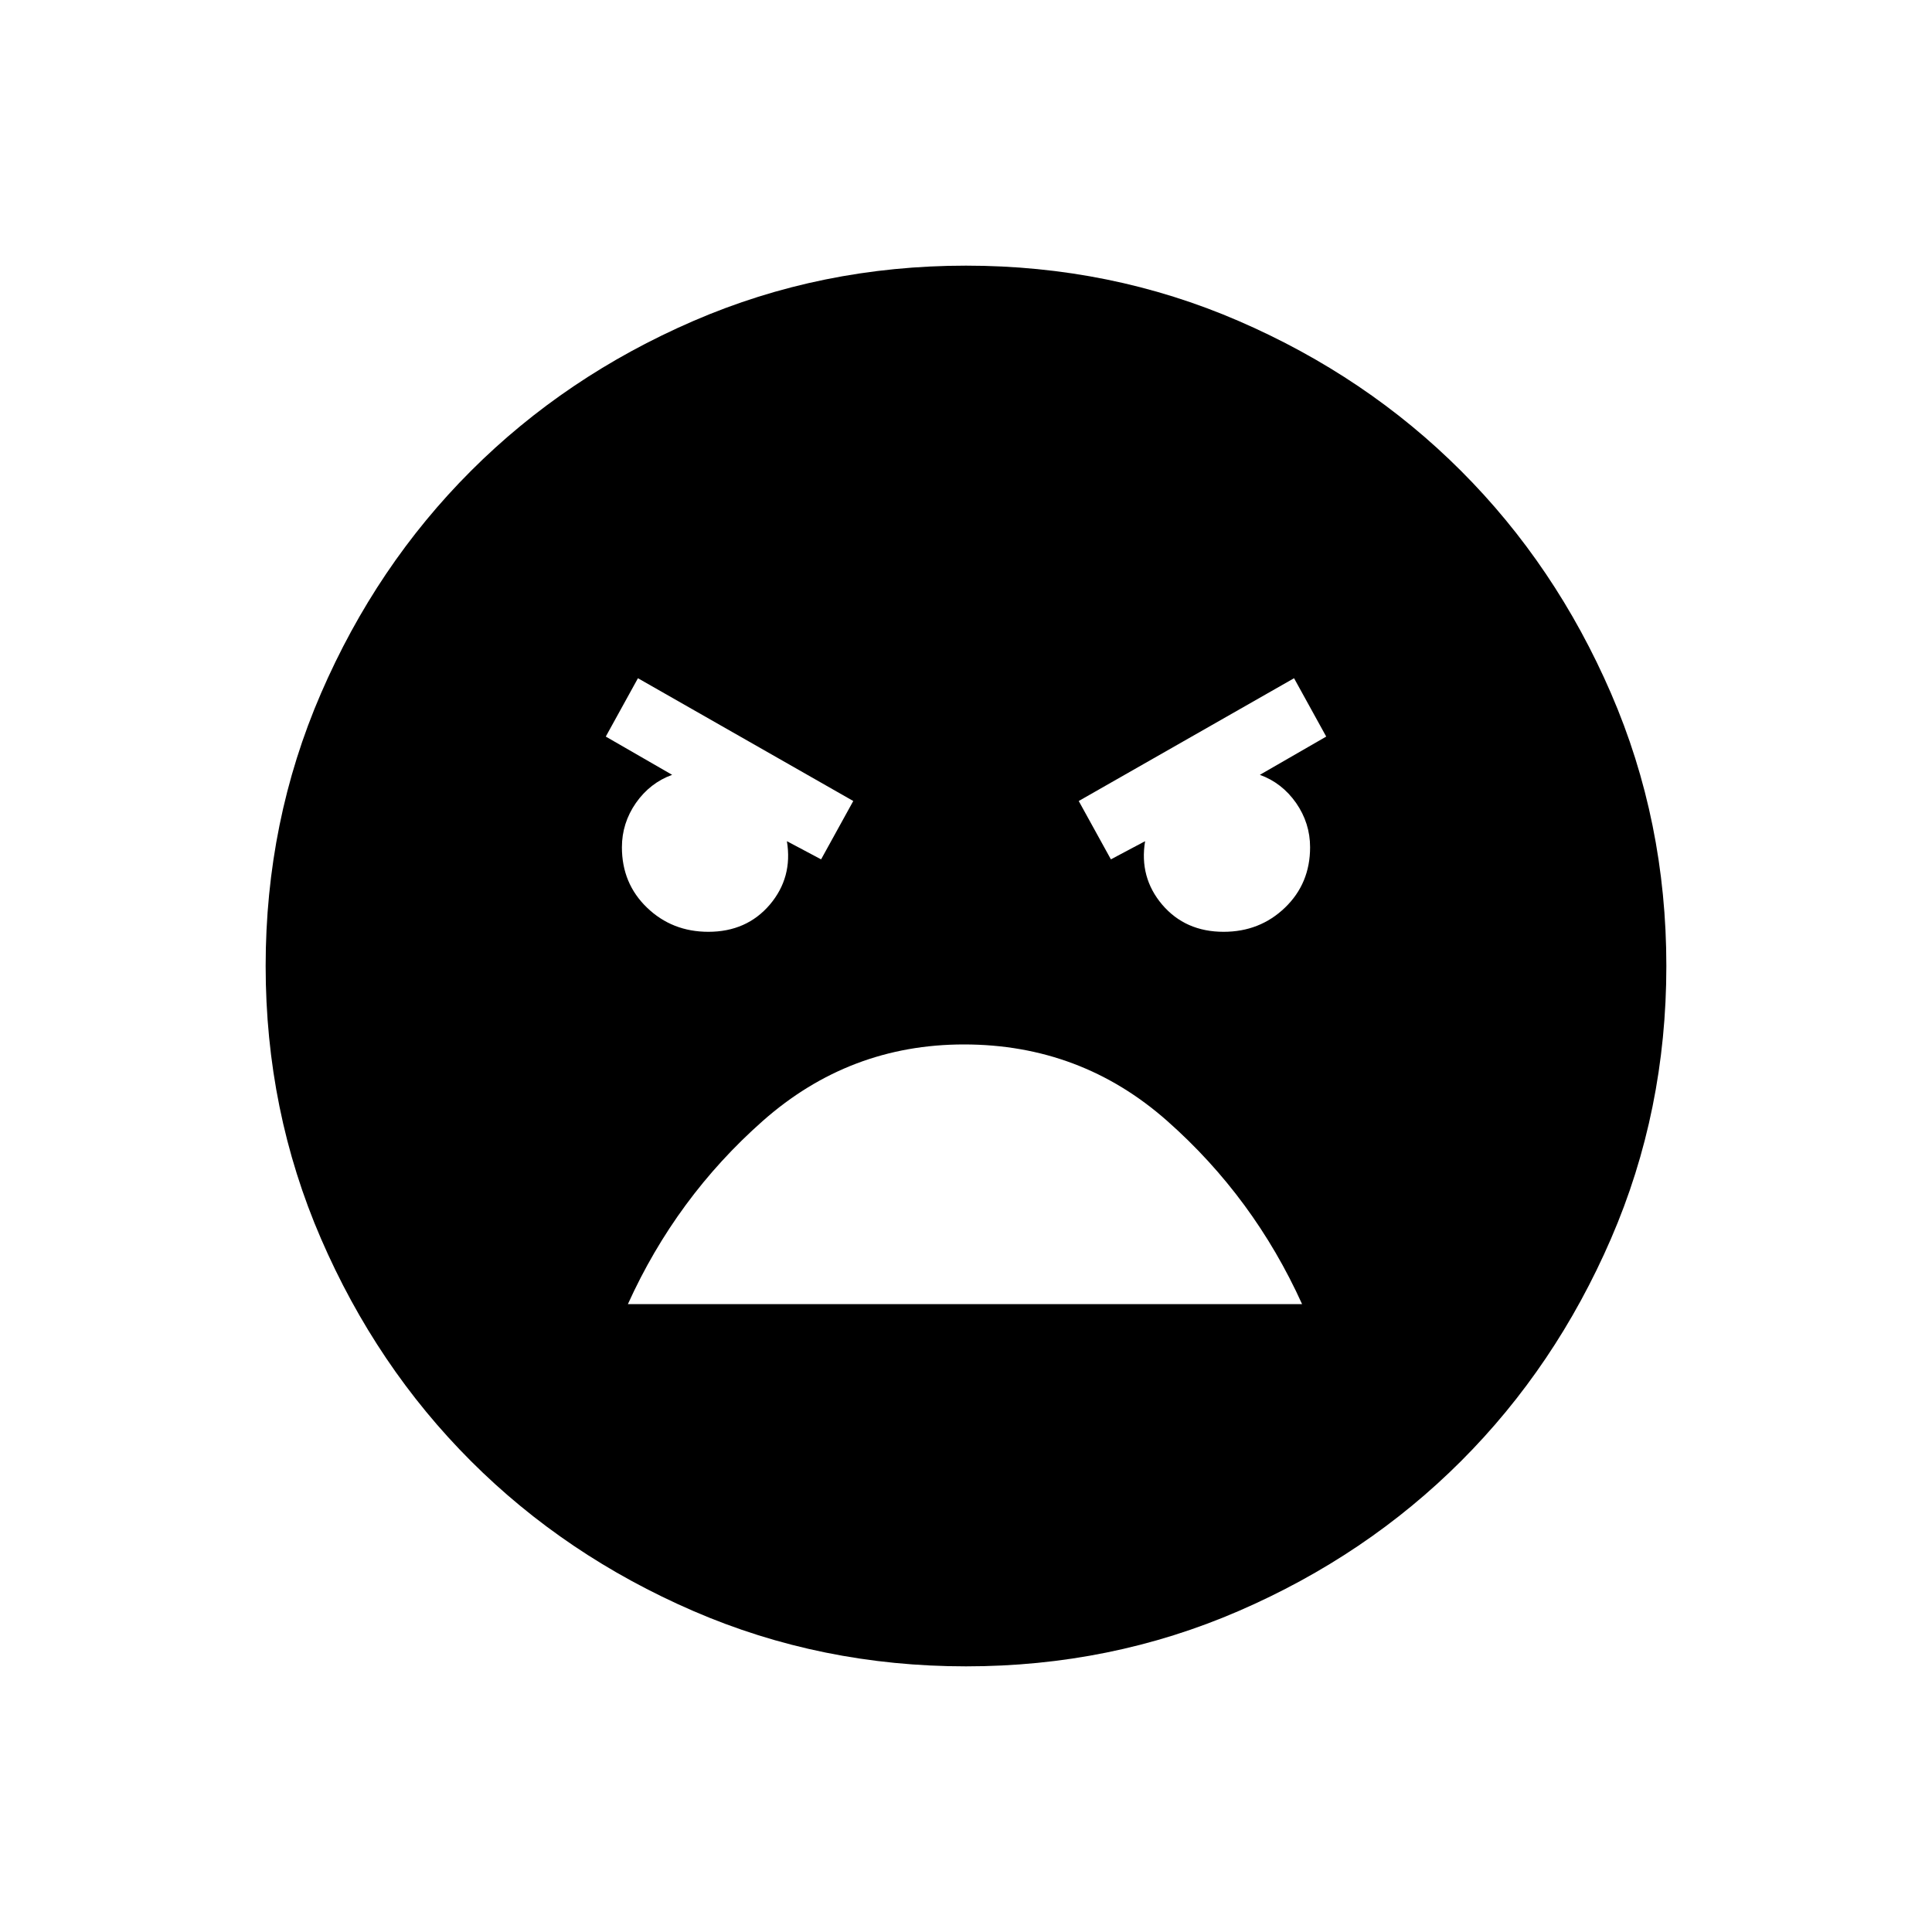 <svg xmlns="http://www.w3.org/2000/svg" height="20" width="20"><path d="M10 17.25q-1.5 0-2.823-.573t-2.302-1.552q-.979-.979-1.552-2.302Q2.75 11.5 2.75 10t.573-2.823q.573-1.323 1.552-2.302.979-.979 2.302-1.552Q8.5 2.75 10 2.75t2.823.573q1.323.573 2.302 1.552.979.979 1.552 2.302Q17.25 8.5 17.25 10t-.573 2.823q-.573 1.323-1.552 2.302-.979.979-2.302 1.552-1.323.573-2.823.573Zm1.5-8.354.354-.188q-.062.375.177.657.24.281.636.281.375 0 .635-.25t.26-.625q0-.25-.145-.459-.146-.208-.375-.291l.687-.396-.333-.604-2.229 1.271Zm-3 0 .333-.604-2.229-1.271-.333.604.687.396q-.229.083-.375.291-.145.209-.145.459 0 .375.26.625t.635.25q.396 0 .636-.281.239-.282.177-.657Zm1.479 1.916q-1.187 0-2.083.792Q7 12.396 6.5 13.5h6.979q-.5-1.104-1.396-1.896-.895-.792-2.104-.792Z"/></svg>